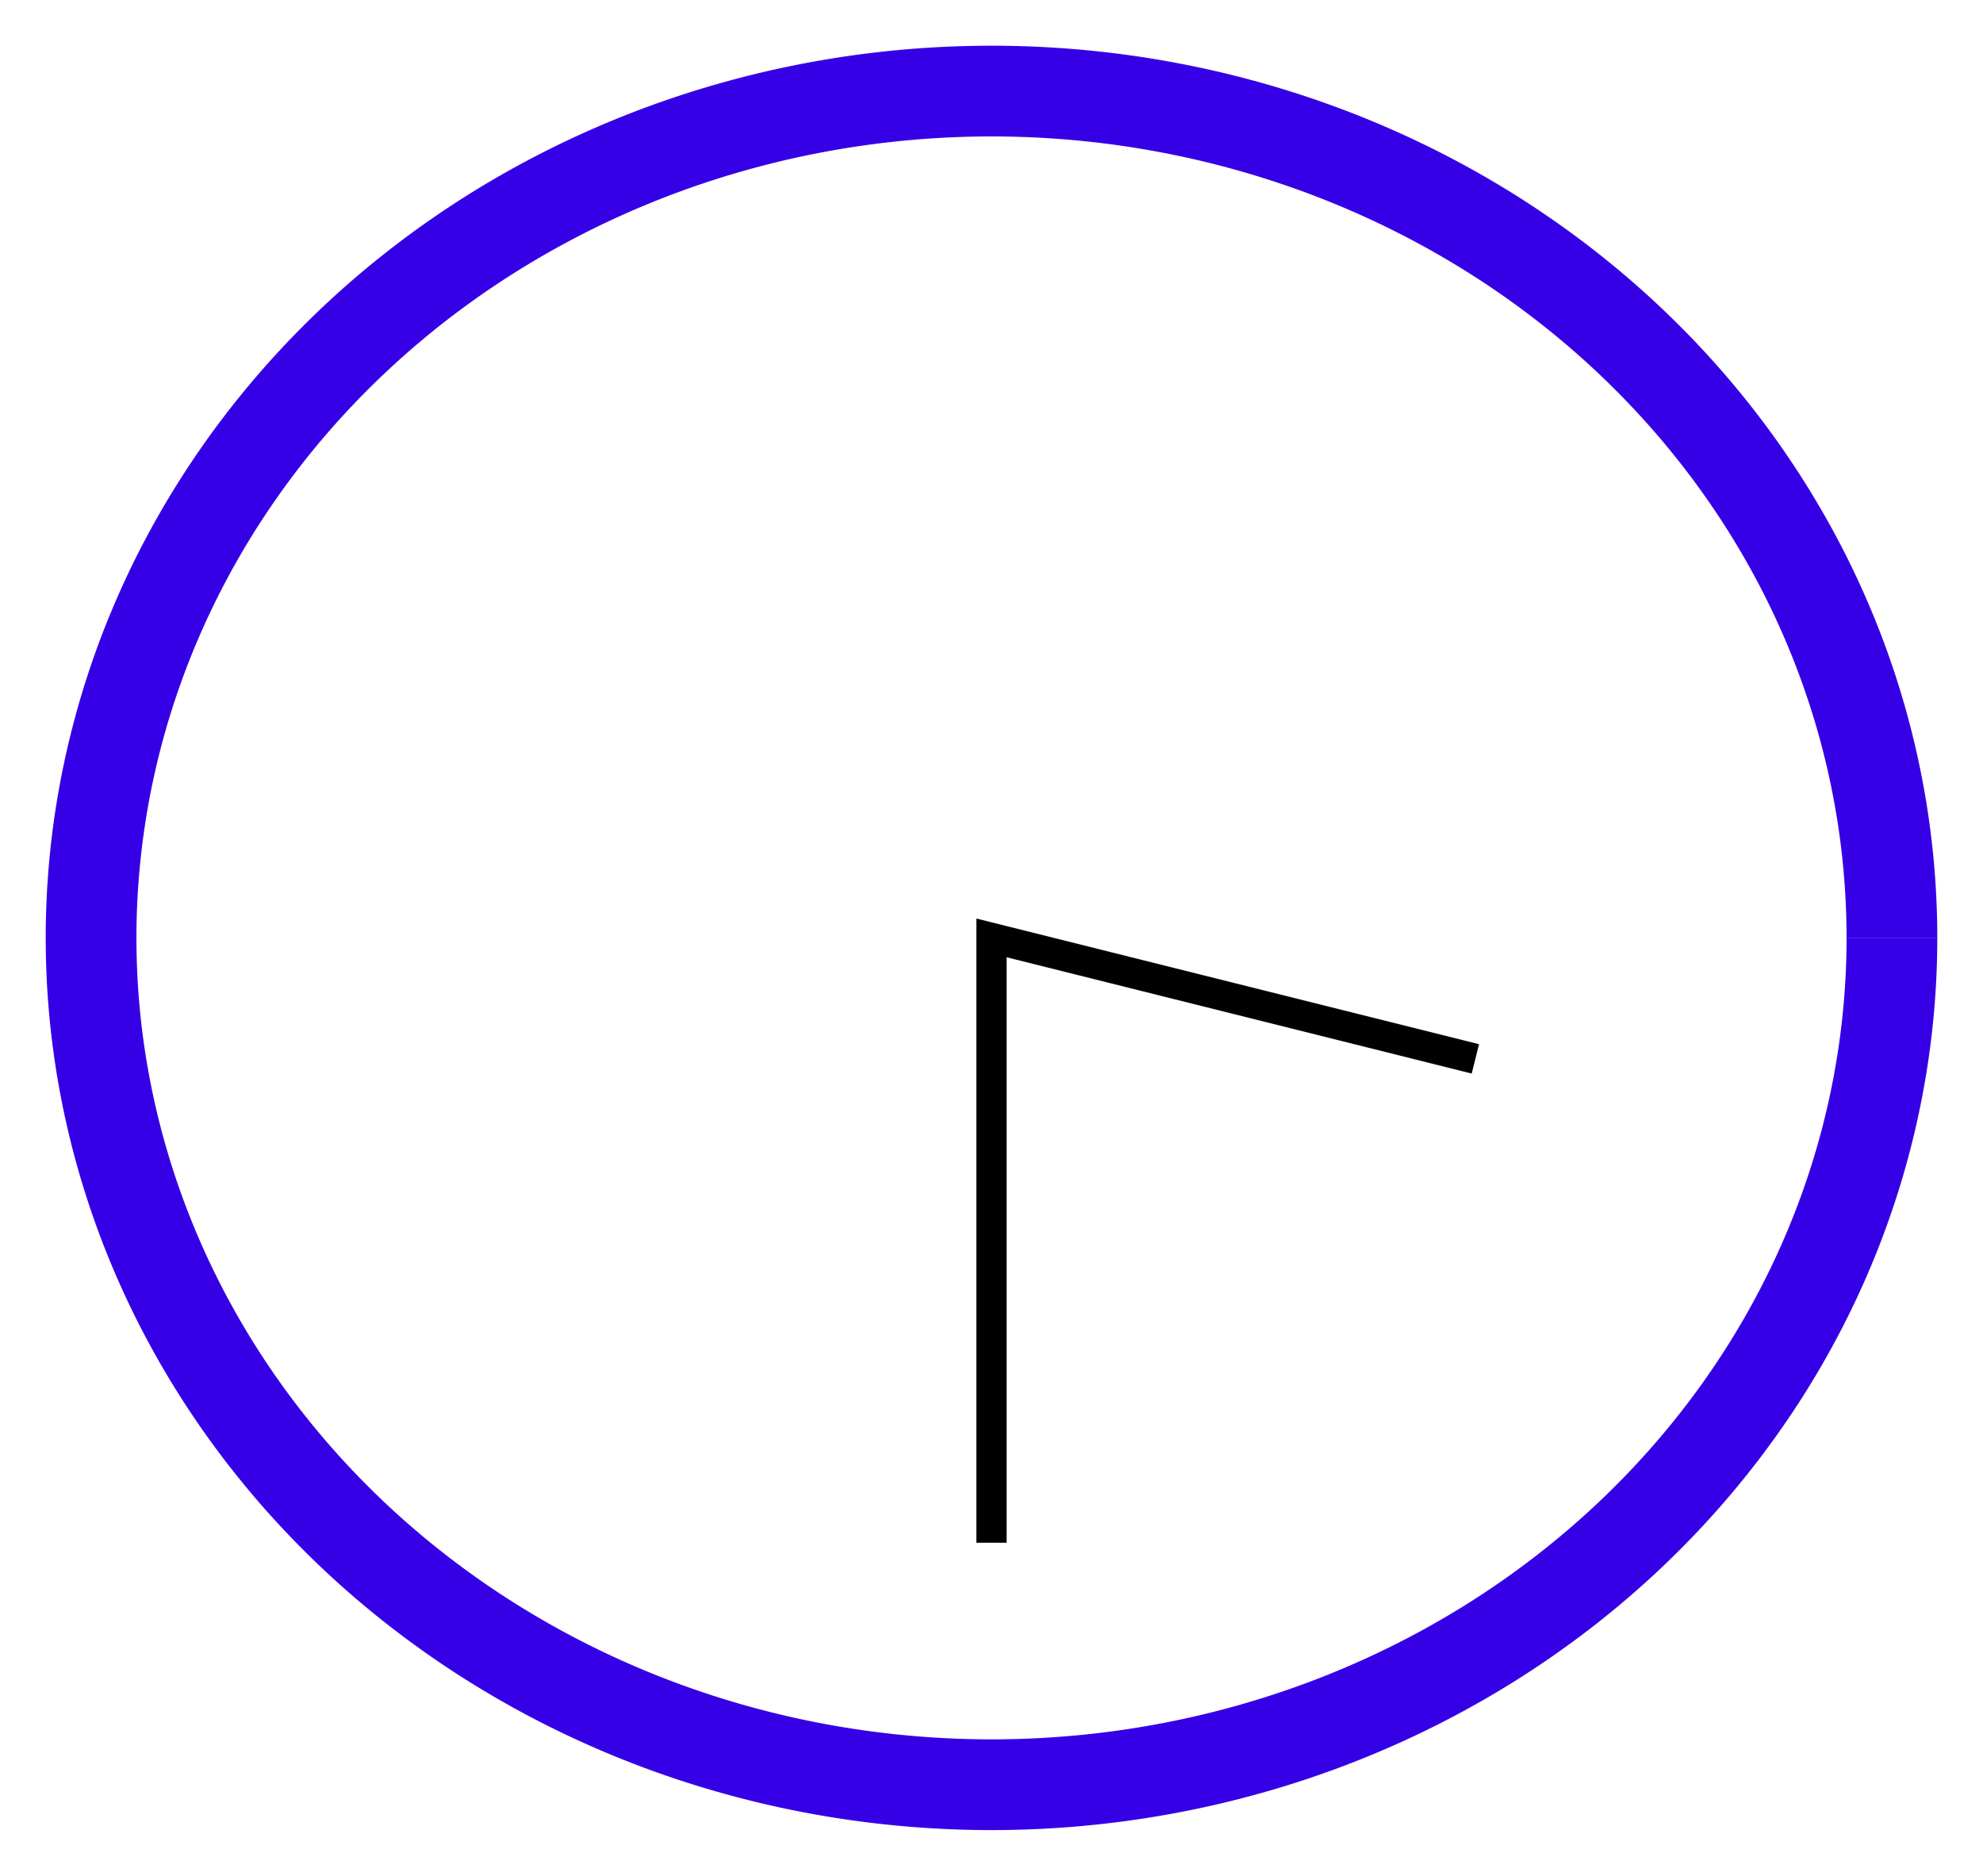 <?xml version="1.0" encoding="UTF-8" standalone="no"?>
<!-- Created with Inkscape (http://www.inkscape.org/) -->

<svg
   width="86.745mm"
   height="82.052mm"
   viewBox="0 0 86.745 82.052"
   version="1.1"
   id="svg5"
   inkscape:version="1.1 (c4e8f9e, 2021-05-24)"
   sodipodi:docname="12 Blue Clock.svg"
   xmlns:inkscape="http://www.inkscape.org/namespaces/inkscape"
   xmlns:sodipodi="http://sodipodi.sourceforge.net/DTD/sodipodi-0.dtd"
   xmlns="http://www.w3.org/2000/svg"
   xmlns:svg="http://www.w3.org/2000/svg">
  <sodipodi:namedview
     id="namedview7"
     pagecolor="#ffffff"
     bordercolor="#666666"
     borderopacity="1.0"
     inkscape:pageshadow="2"
     inkscape:pageopacity="0.0"
     inkscape:pagecheckerboard="0"
     inkscape:document-units="mm"
     showgrid="true"
     inkscape:zoom="0.67081229"
     inkscape:cx="221.3734"
     inkscape:cy="295.9099"
     inkscape:window-width="1312"
     inkscape:window-height="997"
     inkscape:window-x="0"
     inkscape:window-y="25"
     inkscape:window-maximized="0"
     inkscape:current-layer="layer1"
     fit-margin-left="2"
     fit-margin-top="2"
     fit-margin-right="2"
     fit-margin-bottom="2">
    <inkscape:grid
       type="xygrid"
       id="grid914"
       originx="-46.586"
       originy="-70.099" />
  </sodipodi:namedview>
  <defs
     id="defs2" />
  <g
     inkscape:label="Layer 1"
     inkscape:groupmode="layer"
     id="layer1"
     transform="translate(-46.586,-70.099)">
    <path
       style="fill:none;stroke:#3600e7;stroke-width:3.969;stroke-miterlimit:4;stroke-dasharray:none;stroke-opacity:1"
       id="path940"
       sodipodi:type="arc"
       sodipodi:cx="89.958336"
       sodipodi:cy="111.125"
       sodipodi:rx="39.38826"
       sodipodi:ry="37.041668"
       sodipodi:start="0"
       sodipodi:end="6.2831079"
       sodipodi:arc-type="arc"
       d="M 129.347,111.125 A 39.388,37.042 0 0 1 89.959,148.167 39.388,37.042 0 0 1 50.57,111.126 39.388,37.042 0 0 1 89.956,74.083 39.388,37.042 0 0 1 129.347,111.122"
       sodipodi:open="true" />
    <path
       style="fill:none;stroke:#000000;stroke-width:1.323;stroke-linecap:butt;stroke-linejoin:miter;stroke-miterlimit:4;stroke-dasharray:none;stroke-opacity:1"
       d="m 111.125,116.417 -21.167,-5.292 10e-7,26.458"
       id="path1567" />
  </g>
</svg>
